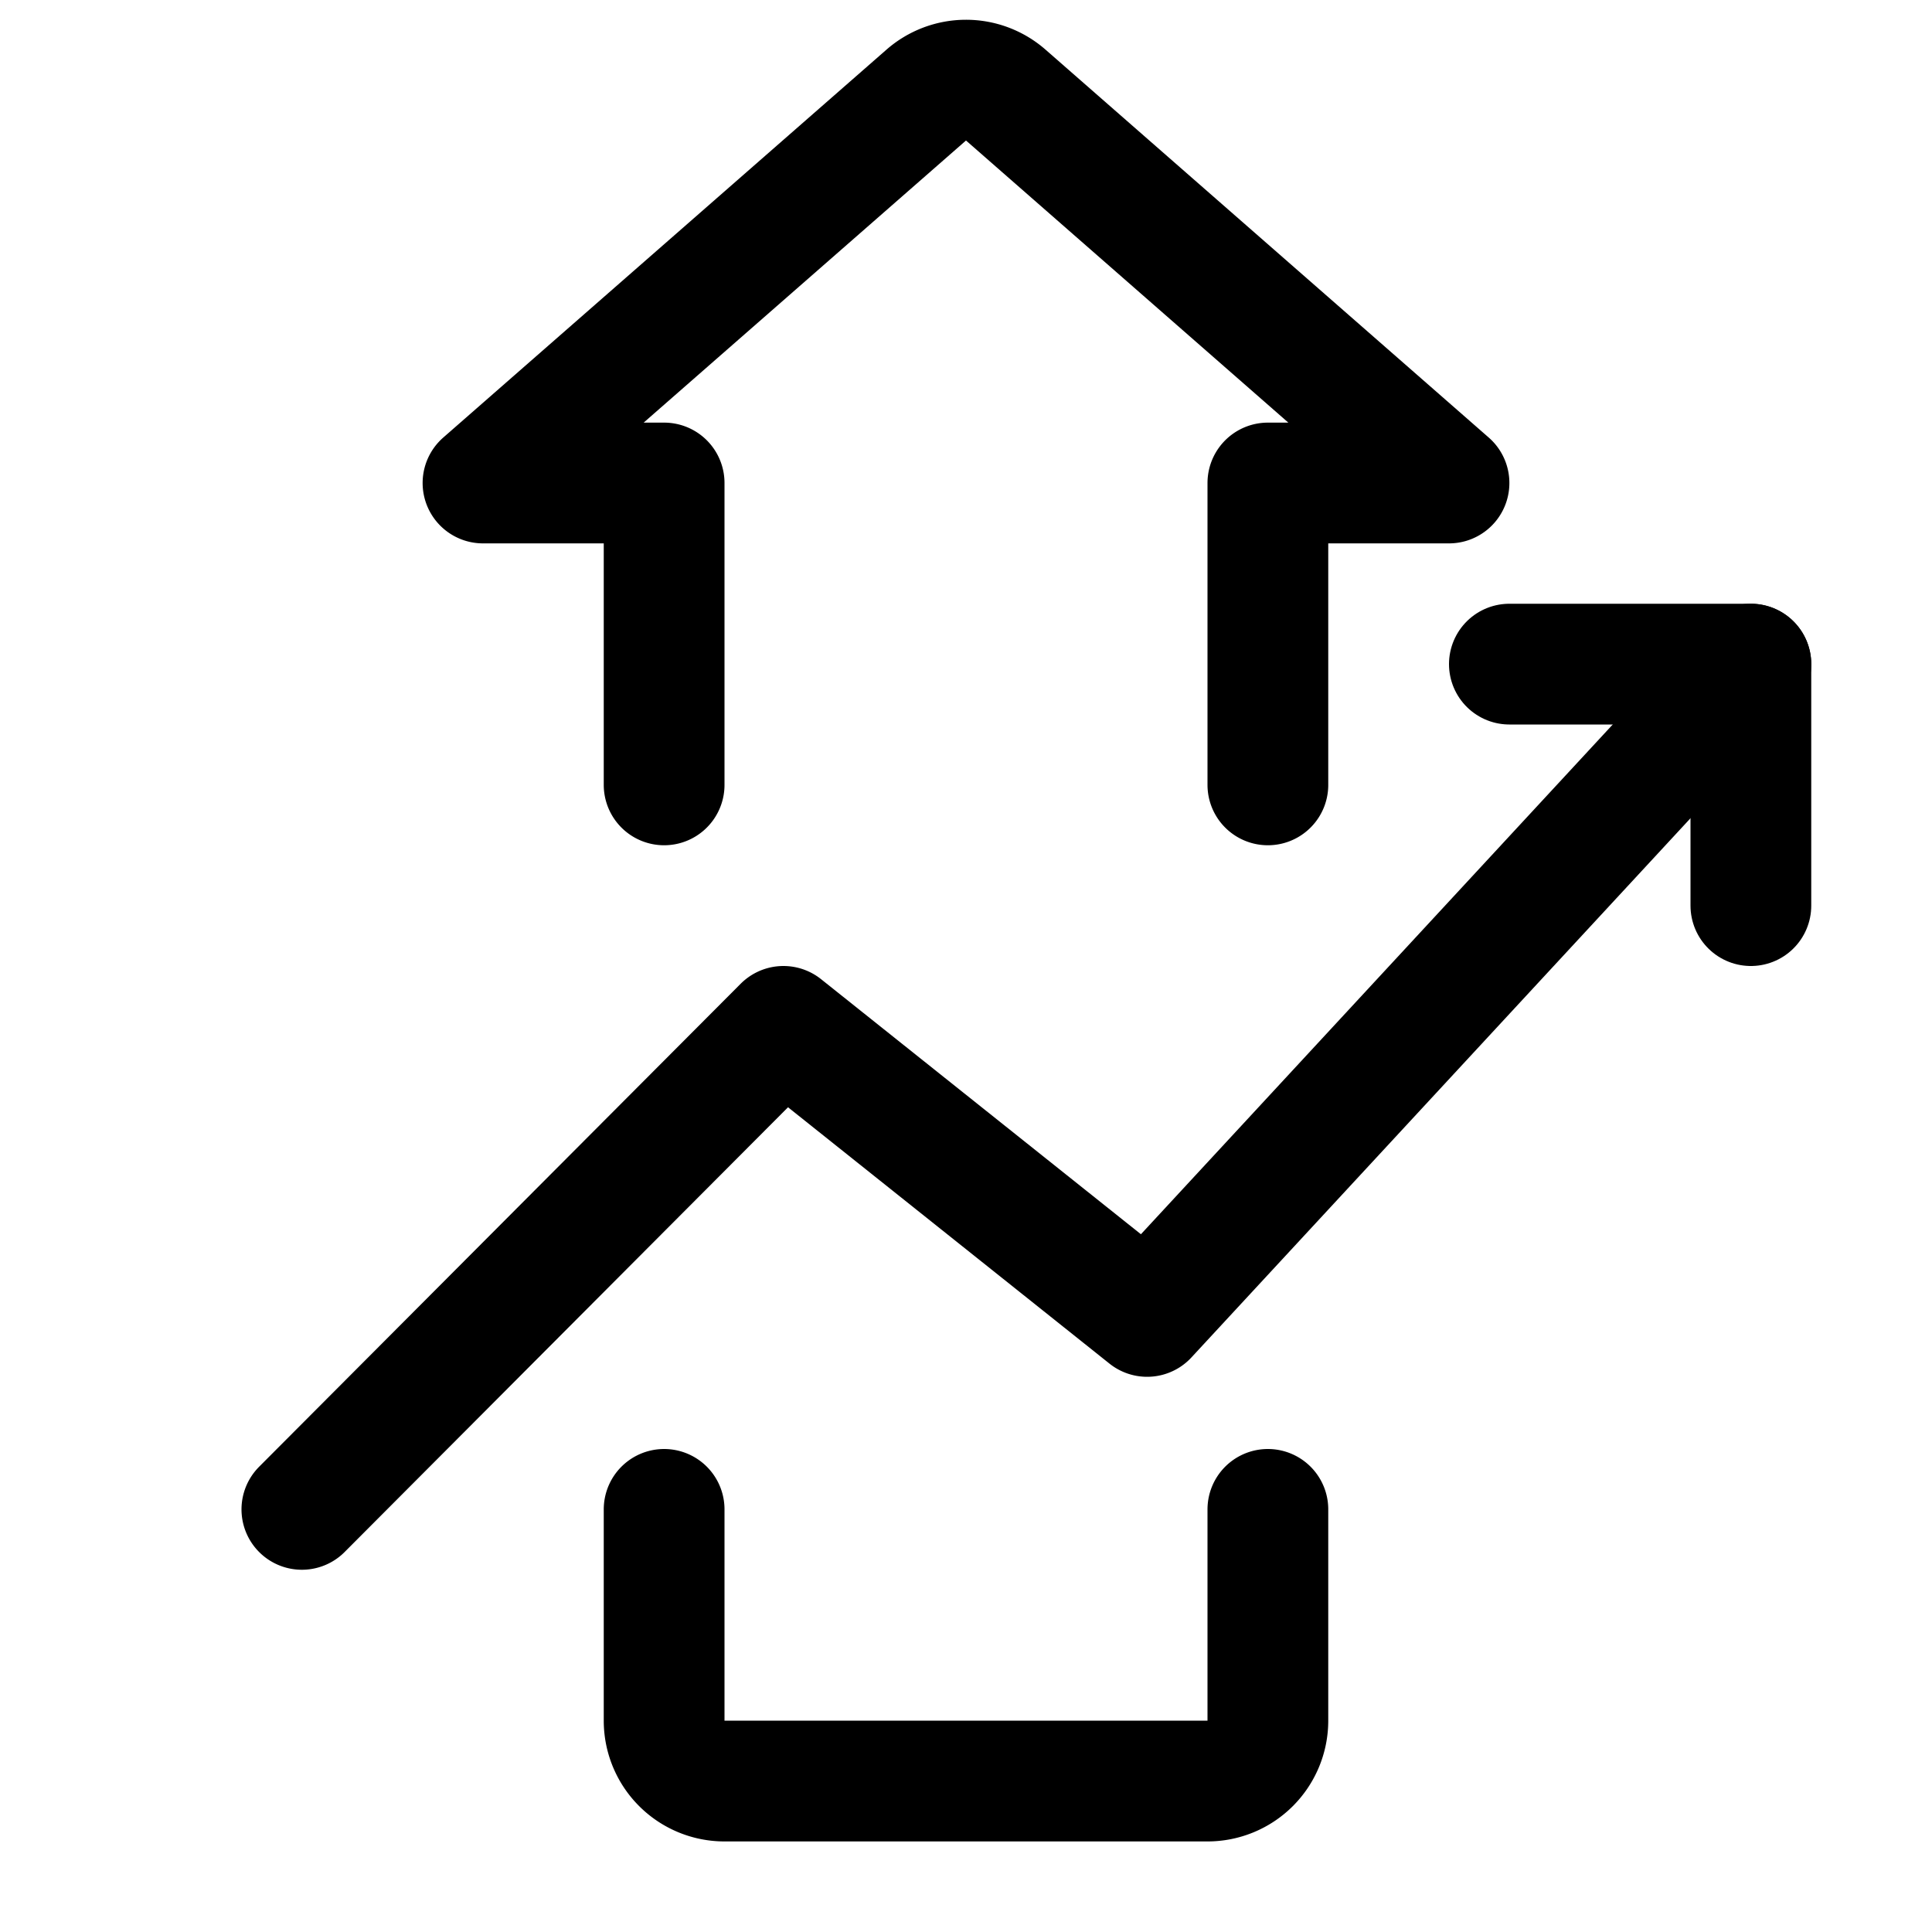 <svg xmlns="http://www.w3.org/2000/svg" fill="none" viewBox="0 0 16 16" width="1em" height="1em"><path stroke="currentColor" stroke-linecap="round" stroke-linejoin="round" d="M10.5 6.5V4H12L8.33.788a.5.5 0 0 0-.66 0L4 4h1.5v2.5m5 6v1.75a.5.5 0 0 1-.5.5H6a.5.5 0 0 1-.5-.5V12.5m-3 0 3.988-4L9.5 10.902l5-5.402"/><path stroke="currentColor" stroke-linecap="round" stroke-linejoin="round" d="M12.5 5.5h2v2"/></svg>

